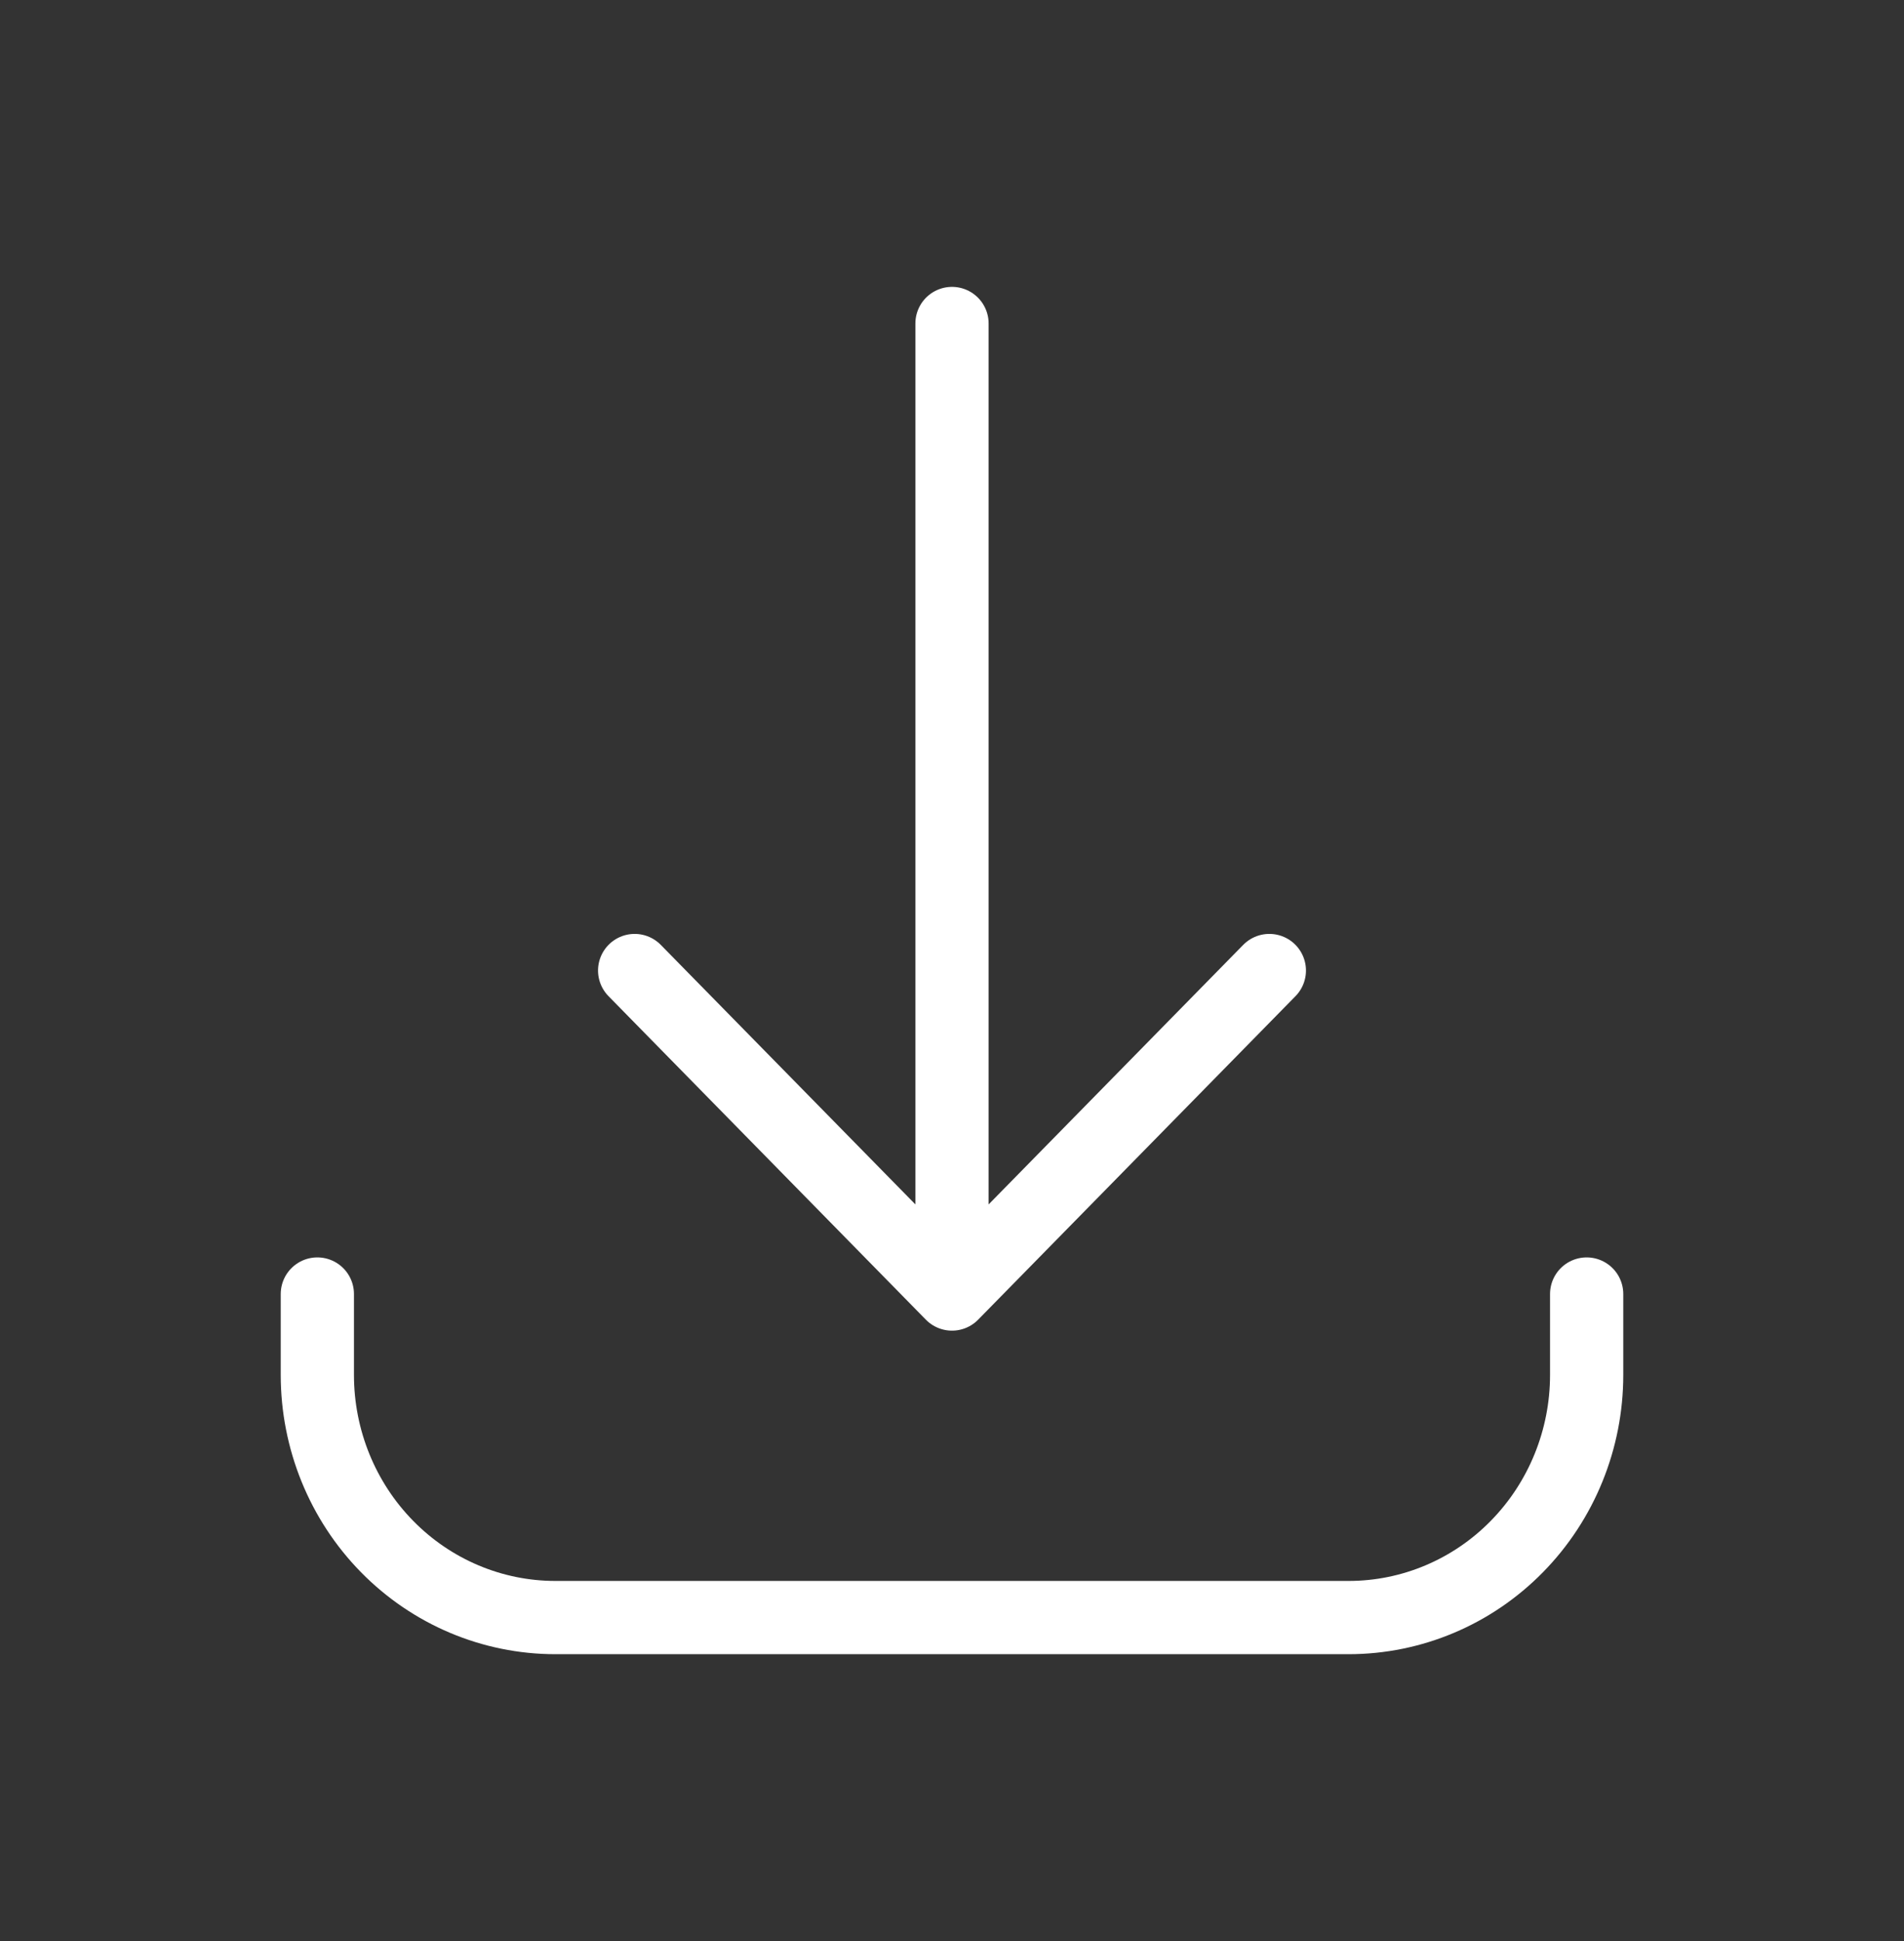 <svg width="52" height="53" viewBox="0 0 52 53" fill="none" xmlns="http://www.w3.org/2000/svg">
<rect x="0" y="0" width="52" height="53" fill="#333333" stroke="none"/>
<path d="M8.667 35.333V37.542C8.667 39.299 9.351 40.984 10.57 42.226C11.789 43.469 13.443 44.167 15.167 44.167H36.833C38.557 44.167 40.211 43.469 41.429 42.226C42.648 40.984 43.333 39.299 43.333 37.542V35.333M34.667 26.5L26 35.333M26 35.333L17.333 26.5M26 35.333V8.833" stroke="white" stroke-width="2" stroke-linecap="round" stroke-linejoin="round"/>
</svg>

